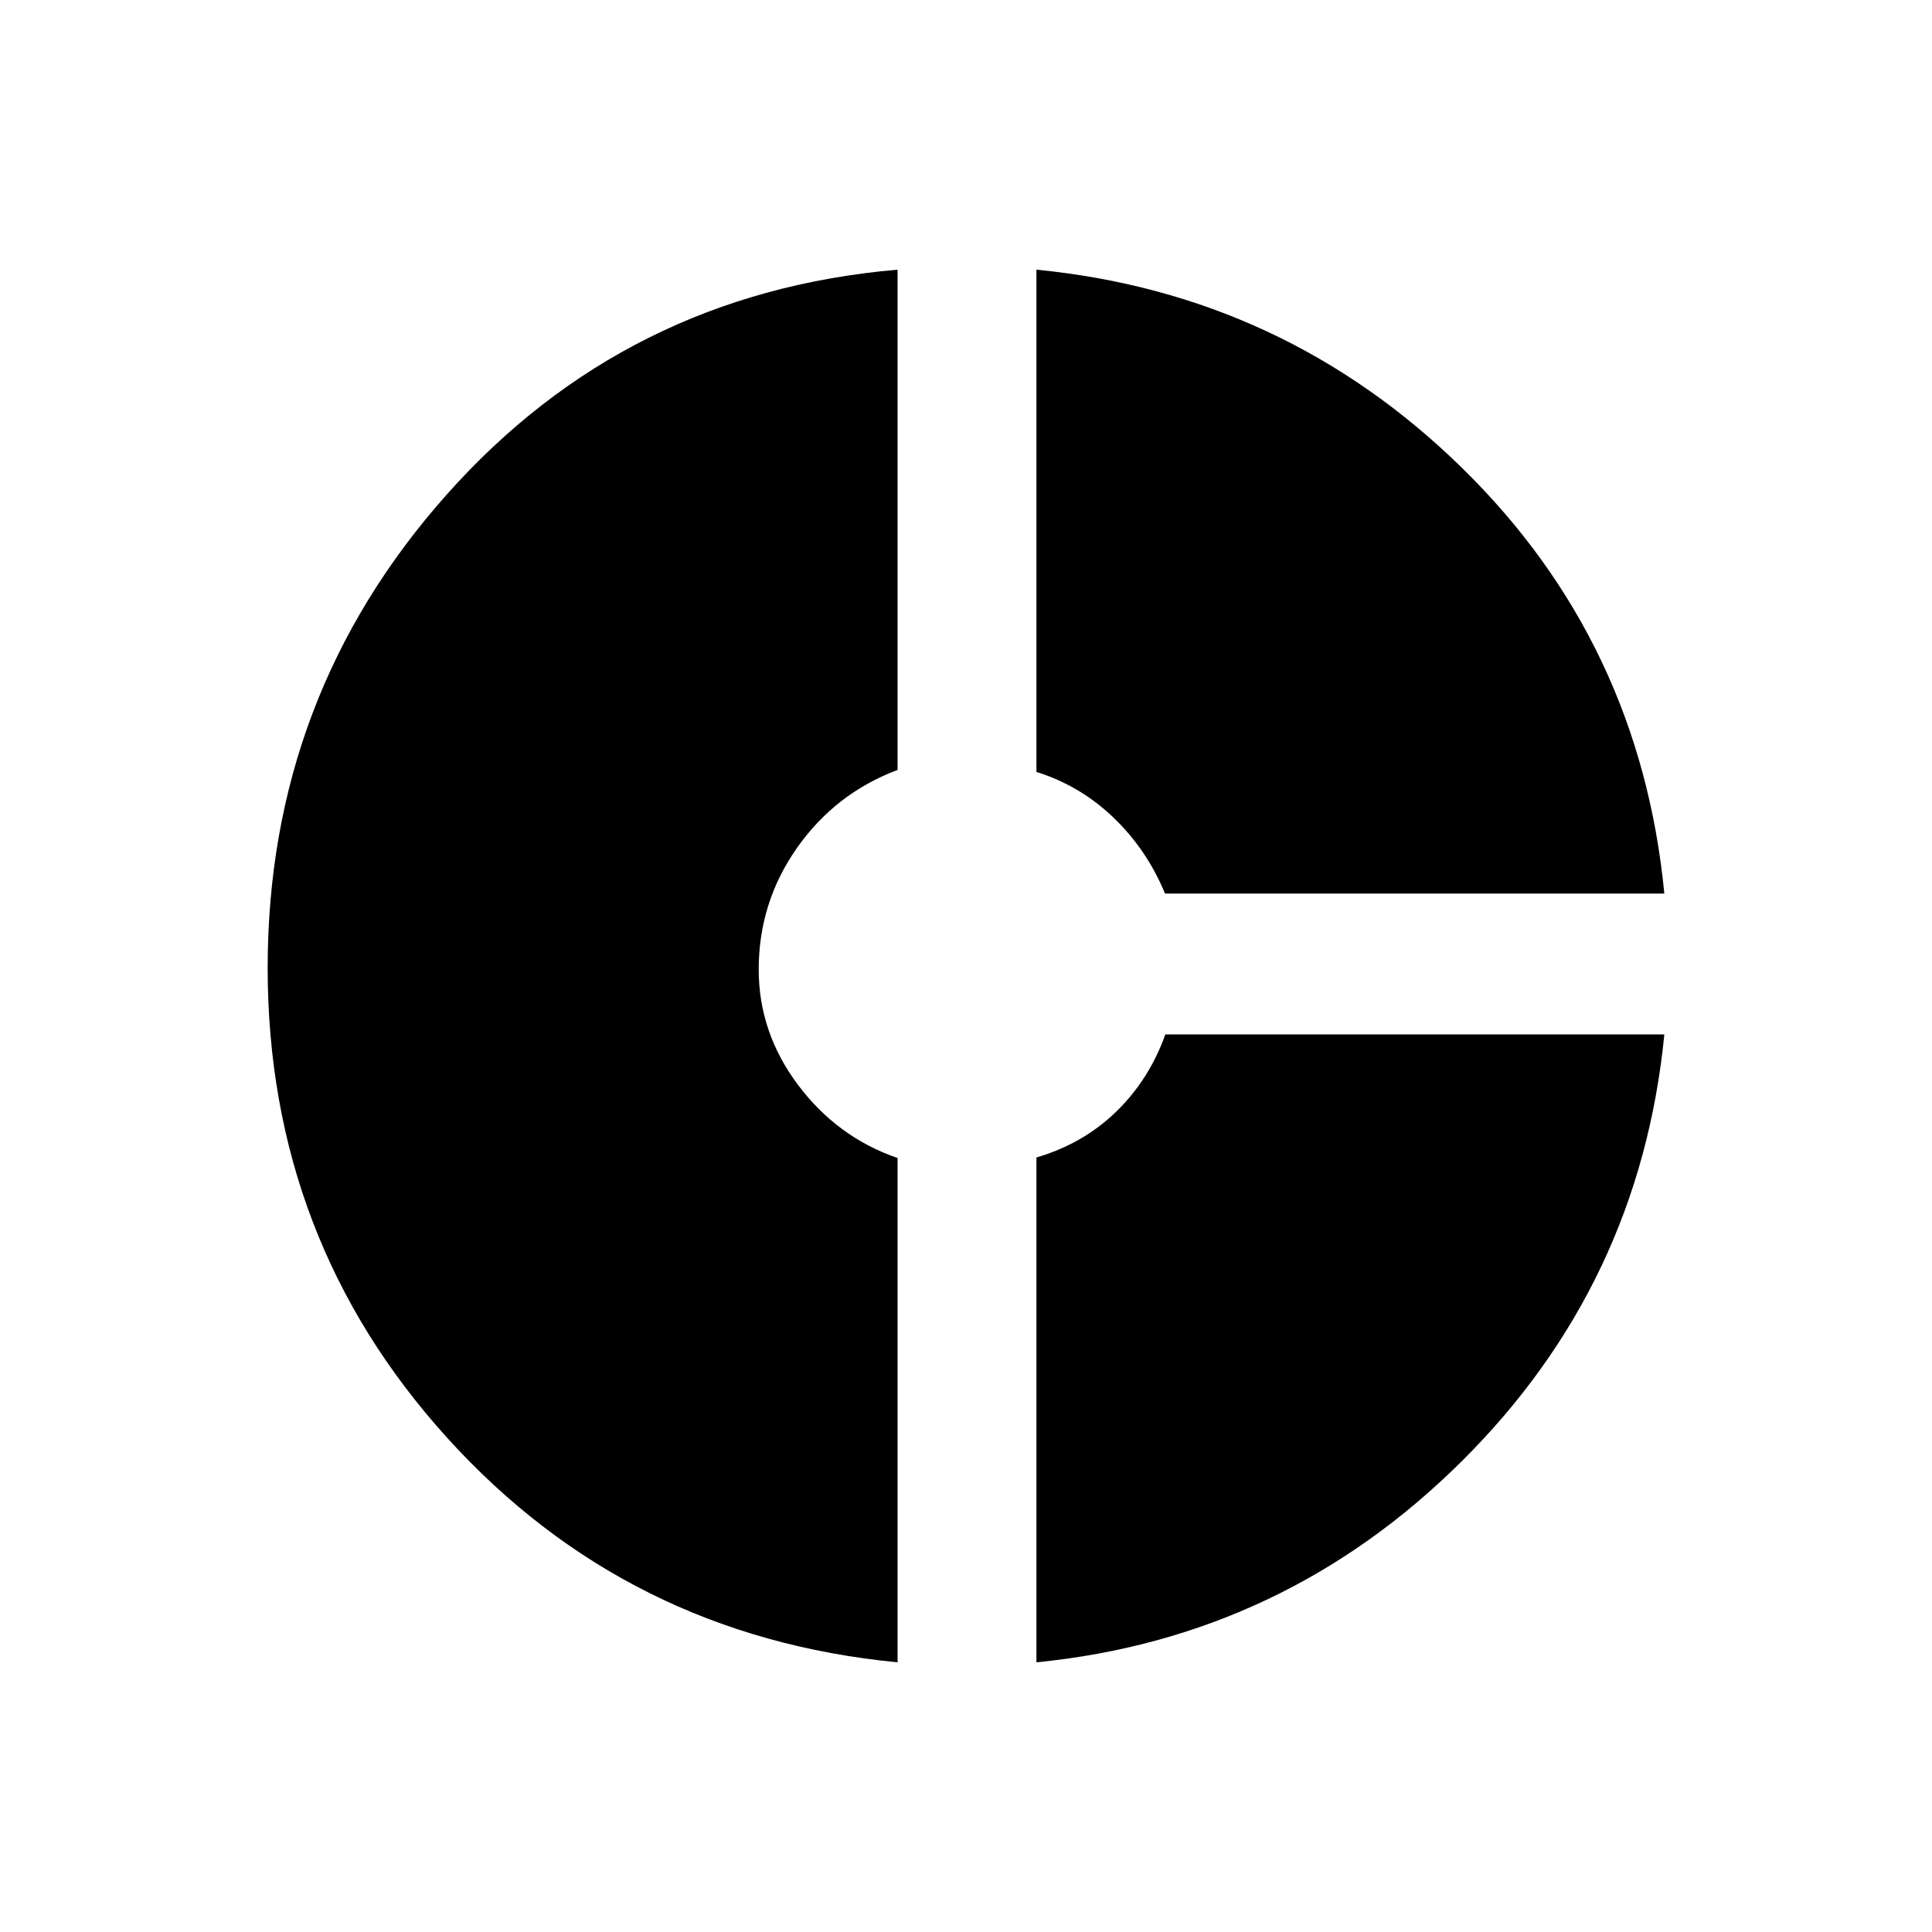 <svg xmlns="http://www.w3.org/2000/svg" height="48" viewBox="0 -960 960 960" width="48"><path d="M578.89-516q-9.03-21.85-25.6-37.74T515-576.44V-826q123.21 12.05 211.54 98.57Q814.87-640.92 827-516H578.89ZM446-134q-134.5-13-223.75-111.5Q133-343.99 133-479.1q0-135.14 89-235.19Q311-814.34 446-826v248.57q-30.95 11.66-49.98 38.75Q377-511.59 377-478.31q0 31.32 19.5 57.35 19.5 26.02 49.5 36.38V-134Zm69 0v-250.85q23.2-6.83 39.6-22.74Q571-423.5 579.06-446H827q-12.2 124.13-100.54 211.96Q638.13-146.2 515-134Z"/></svg>